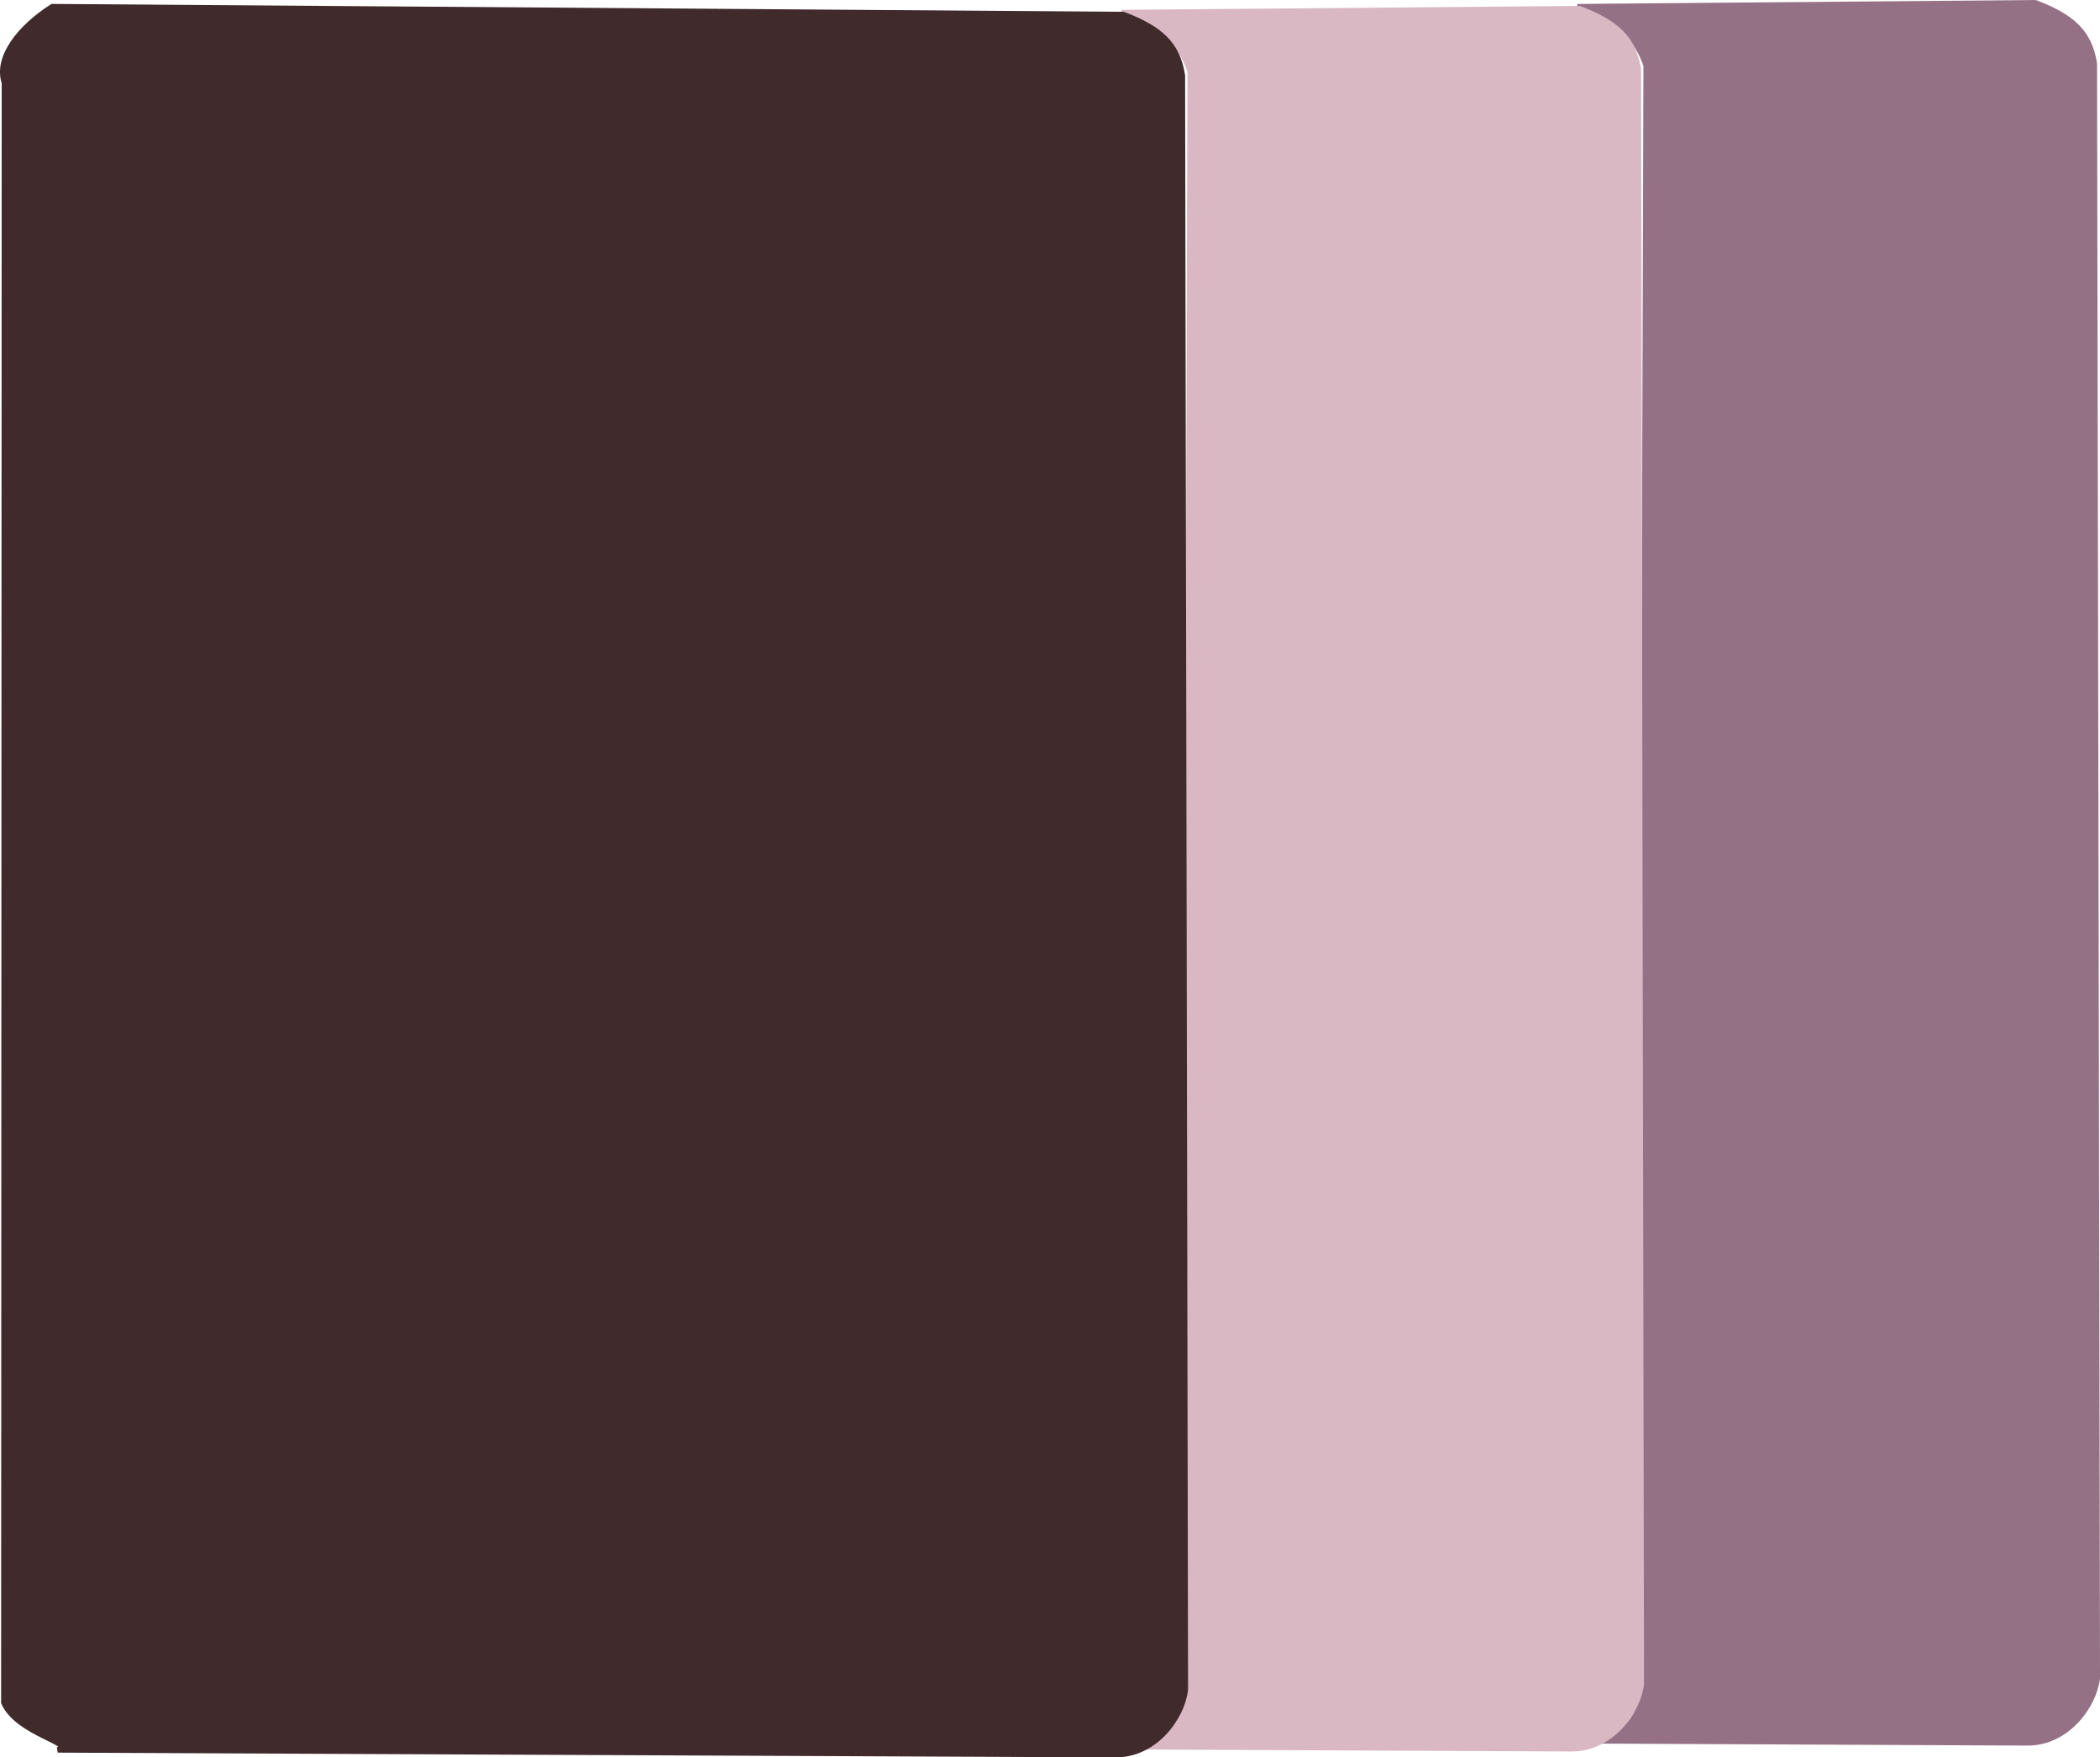 <?xml version="1.0" encoding="UTF-8" standalone="no"?>
<svg
   xmlns:dc="http://purl.org/dc/elements/1.1/"
   xmlns:cc="http://creativecommons.org/ns#"
   xmlns:rdf="http://www.w3.org/1999/02/22-rdf-syntax-ns#"
   xmlns:svg="http://www.w3.org/2000/svg"
   xmlns="http://www.w3.org/2000/svg"
   xmlns:sodipodi="http://sodipodi.sourceforge.net/DTD/sodipodi-0.dtd"
   xmlns:inkscape="http://www.inkscape.org/namespaces/inkscape"
   width="100.966mm"
   height="84.507mm"
   viewBox="0 0 100.966 84.507"
   version="1.1"
   id="svg8"
   inkscape:version="1.0.1 (3bc2e813f5, 2020-09-07)"
   sodipodi:docname="patra.svg">
  <defs
     id="defs2" />
  <sodipodi:namedview
     id="base"
     pagecolor="#ffffff"
     bordercolor="#666666"
     borderopacity="1.0"
     inkscape:pageopacity="0.0"
     inkscape:pageshadow="2"
     inkscape:zoom="0.49497475"
     inkscape:cx="7.1448433"
     inkscape:cy="278.78055"
     inkscape:document-units="mm"
     inkscape:current-layer="layer1"
     inkscape:document-rotation="0"
     showgrid="false"
     inkscape:window-width="1267"
     inkscape:window-height="728"
     inkscape:window-x="83"
     inkscape:window-y="0"
     inkscape:window-maximized="0" />
  <g
     inkscape:label="Layer 1"
     inkscape:groupmode="layer"
     id="layer1"
     transform="translate(-35.173,-72.265)">
    <path
       style="fill:#957186;fill-opacity:1;stroke:#957186;stroke-width:0.265px;stroke-linecap:butt;stroke-linejoin:miter;stroke-opacity:1"
       d="m 112.194,155.977 20.411,0.095 c 1.917,0.038 3.246,-1.761 3.402,-3.118 l -0.142,-77.627 c -0.233,-1.515 -1.076,-2.26 -2.835,-2.929 l -22.017,0.189 c 2.093,0.578 2.904,1.631 3.307,2.835 l -0.236,77.816 c 0.117,1.712 -0.932,2.437 -1.89,2.74 z"
       id="path851"
       sodipodi:nodetypes="ccccccccc" />
    <path
       style="fill:#d9b8c4;fill-opacity:1;stroke:#d9b8c4;stroke-width:0.265px;stroke-linecap:butt;stroke-linejoin:miter;stroke-opacity:1"
       d="m 90.271,156.261 20.411,0.095 c 1.917,0.038 3.246,-1.761 3.402,-3.118 l -0.142,-77.627 c -0.233,-1.515 -1.076,-2.26 -2.835,-2.929 l -22.017,0.189 c 2.093,0.578 2.904,1.631 3.307,2.835 l -0.236,77.816 c 0.117,1.712 -0.932,2.437 -1.89,2.74 z"
       id="path851-0"
       sodipodi:nodetypes="ccccccccc" />
    <path
       style="fill:#402a2c;fill-opacity:1;stroke:#402a2c;stroke-width:0.265px;stroke-linecap:butt;stroke-linejoin:miter;stroke-opacity:1"
       d="m 37.946,156.411 50.813,0.228 c 1.917,0.038 3.246,-1.761 3.402,-3.118 l -0.142,-77.627 c -0.233,-1.515 -1.076,-2.26 -2.835,-2.929 L 37.685,72.586 c -1.582,1.012 -2.7,2.454 -2.298,3.658 l -0.028,77.894 c 0.652,1.512 3.545,1.97 2.587,2.273 z"
       id="path851-0-6"
       sodipodi:nodetypes="ccccccccc" />
  </g>
</svg>
